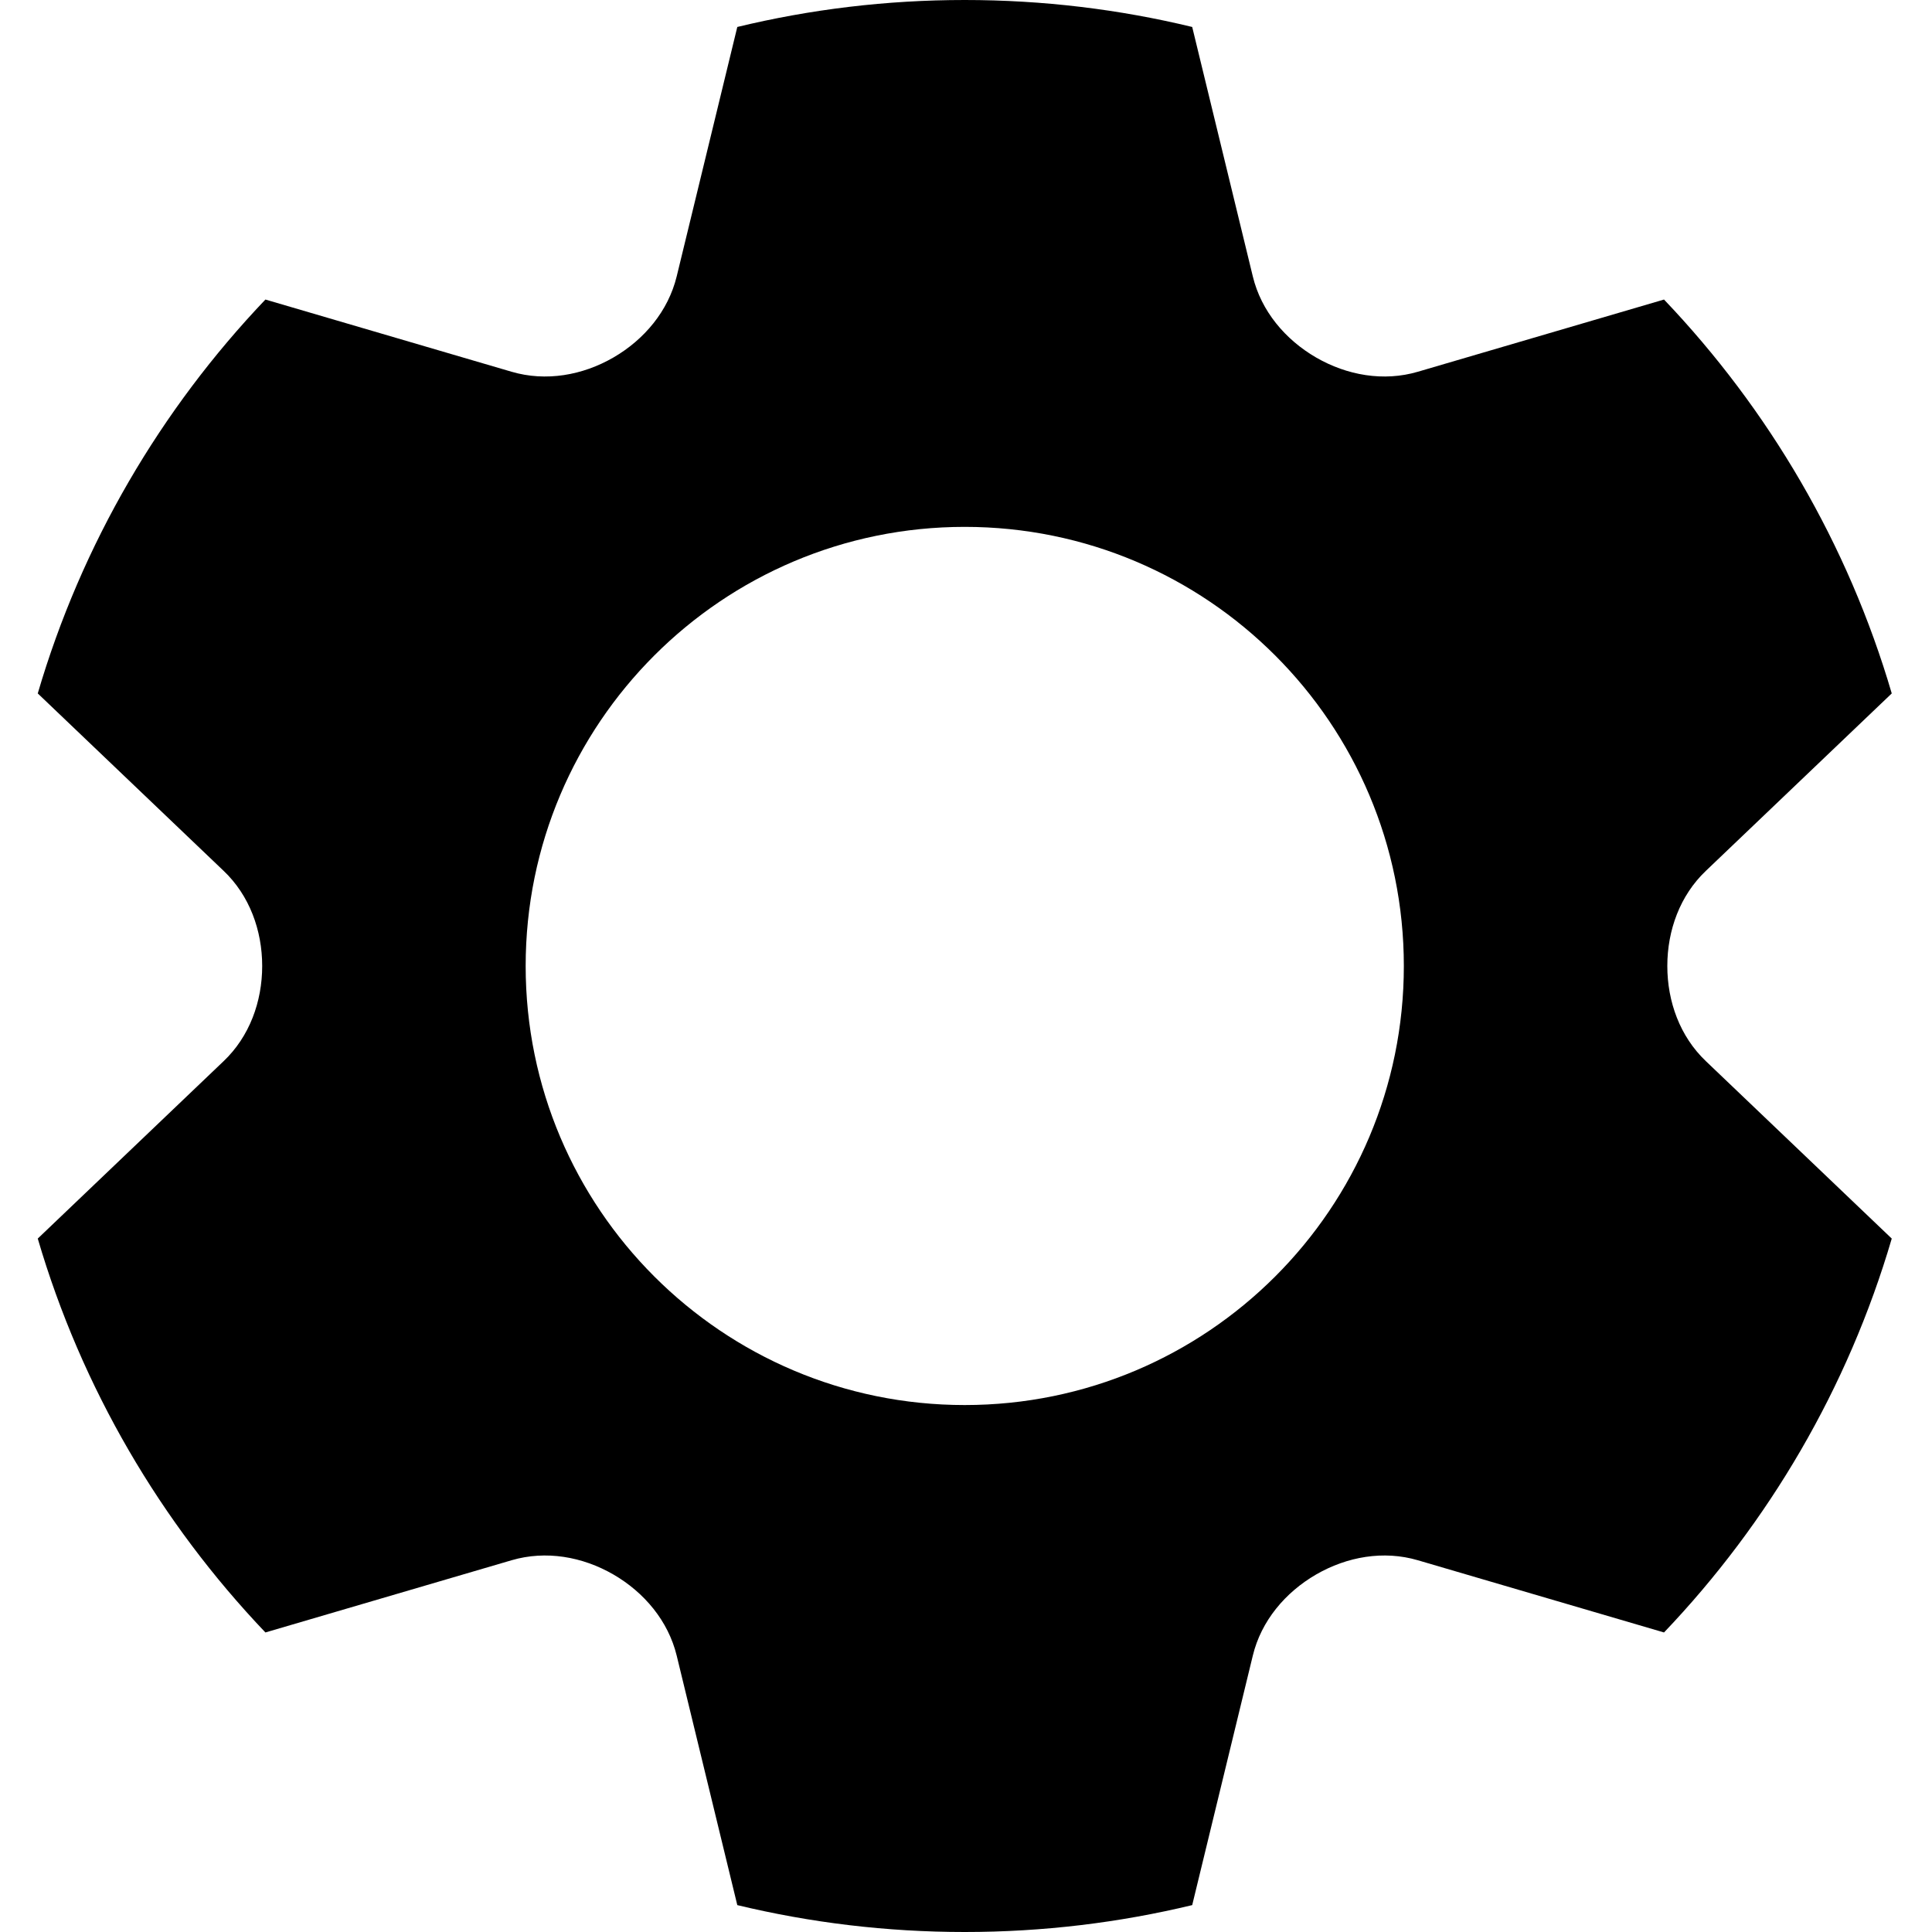 <svg width="24" height="24" viewBox="0 0 24 24" fill="none" xmlns="http://www.w3.org/2000/svg">
<g clip-path="url(#clip0_131_260)">
<path fill-rule="evenodd" clip-rule="evenodd" d="M8.406 3.434C8.301 3.864 8.003 4.219 7.62 4.441C7.236 4.663 6.781 4.743 6.355 4.618L3.297 3.721C1.997 5.086 1.014 6.756 0.469 8.614L2.778 10.818C3.099 11.123 3.257 11.557 3.257 12C3.257 12.443 3.099 12.877 2.778 13.182L0.469 15.386C1.014 17.244 1.997 18.914 3.297 20.279L6.355 19.382C6.781 19.257 7.236 19.337 7.62 19.559C8.003 19.781 8.301 20.136 8.406 20.566L9.159 23.666C10.065 23.884 11.011 24 11.984 24C12.958 24 13.904 23.884 14.81 23.666L15.563 20.566C15.667 20.136 15.966 19.781 16.349 19.559C16.733 19.337 17.188 19.257 17.613 19.382L20.671 20.279C21.972 18.914 22.955 17.244 23.5 15.386L21.191 13.182C20.87 12.877 20.712 12.443 20.712 12C20.712 11.557 20.87 11.123 21.191 10.818L23.5 8.614C22.955 6.756 21.972 5.086 20.671 3.721L17.613 4.618C17.188 4.743 16.733 4.663 16.349 4.441C15.966 4.219 15.667 3.864 15.563 3.434L14.81 0.335C13.904 0.116 12.958 0 11.984 0C11.011 0 10.065 0.116 9.159 0.335L8.406 3.434ZM11.984 17.454C14.997 17.454 17.439 15.012 17.439 12C17.439 8.988 14.997 6.545 11.984 6.545C8.972 6.545 6.53 8.988 6.53 12C6.53 15.012 8.972 17.454 11.984 17.454Z" fill="black"/>
</g>
<defs>
<clipPath id="clip0_131_260">
<rect width="24" height="24" fill="white"/>
</clipPath>
</defs>
</svg>
